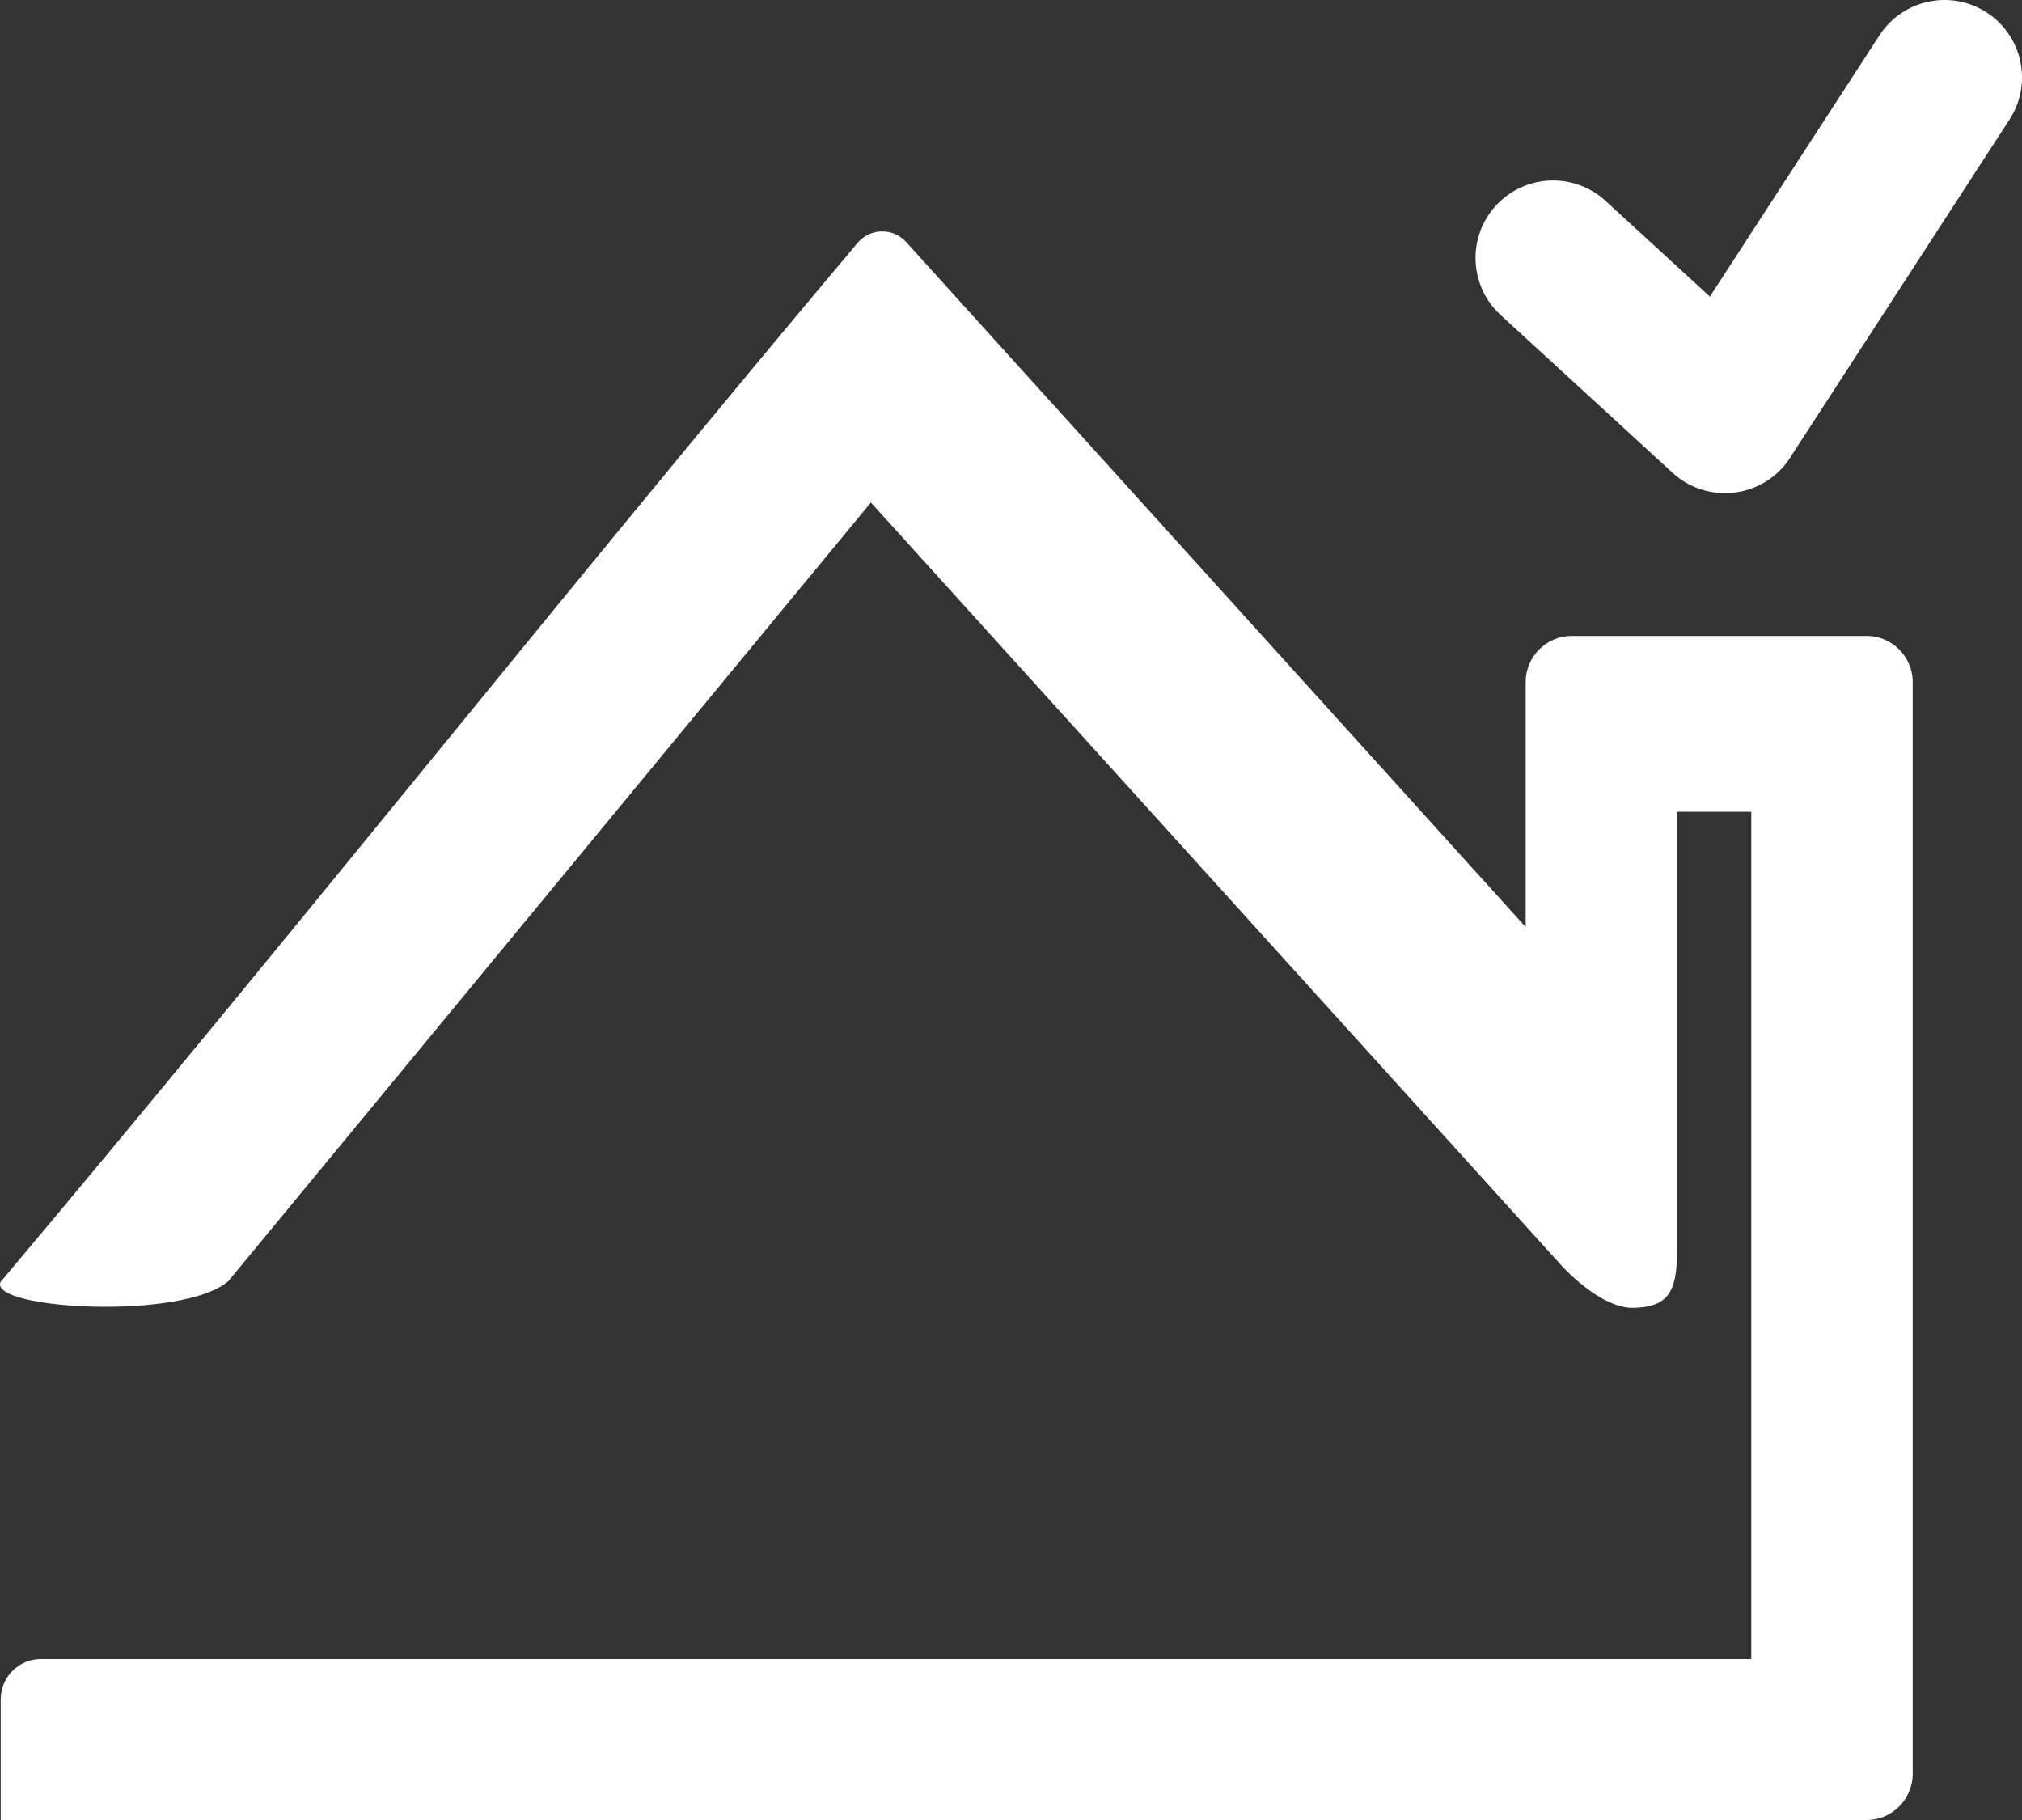 <svg width="60" height="54" viewBox="0 0 60 54" fill="none" xmlns="http://www.w3.org/2000/svg">
<rect x="0" y="0" width="60" height="54" fill="#333333" stroke="none"/>
<path fill-rule="evenodd" clip-rule="evenodd" d="M46.637 18.868H55.391C56.142 18.868 56.757 19.484 56.757 20.237V52.631C56.757 53.384 56.142 54 55.391 54H49.762H46.637H0.021V50.418C0.021 49.761 0.557 49.224 1.212 49.224H43.755H45.272H49.762H50.975H51.967V24.085H49.762V35.987V37.17C49.762 38.354 49.469 38.783 48.471 38.803C47.474 38.824 46.331 37.545 46.331 37.545L45.272 36.374L44.702 35.744L25.842 14.909L6.781 38.006C5.441 39.186 -0.324 38.847 0.014 38.039C8.645 27.783 16.792 17.492 25.422 7.236C25.598 7.011 25.872 6.866 26.179 6.866C26.467 6.866 26.725 6.993 26.901 7.194L45.272 27.505V20.237C45.272 19.484 45.886 18.868 46.637 18.868Z" fill="white"/>
<path d="M44.527 9.345C43.592 8.486 43.531 7.031 44.392 6.096C45.253 5.162 46.71 5.102 47.645 5.962L50.739 8.8L55.772 1.046C56.464 -0.018 57.888 -0.32 58.953 0.371C60.018 1.062 60.321 2.484 59.629 3.548L53.182 13.481C53.099 13.625 52.999 13.762 52.881 13.89C52.02 14.824 50.564 14.884 49.628 14.025L44.527 9.345Z" fill="white"/>
</svg>
